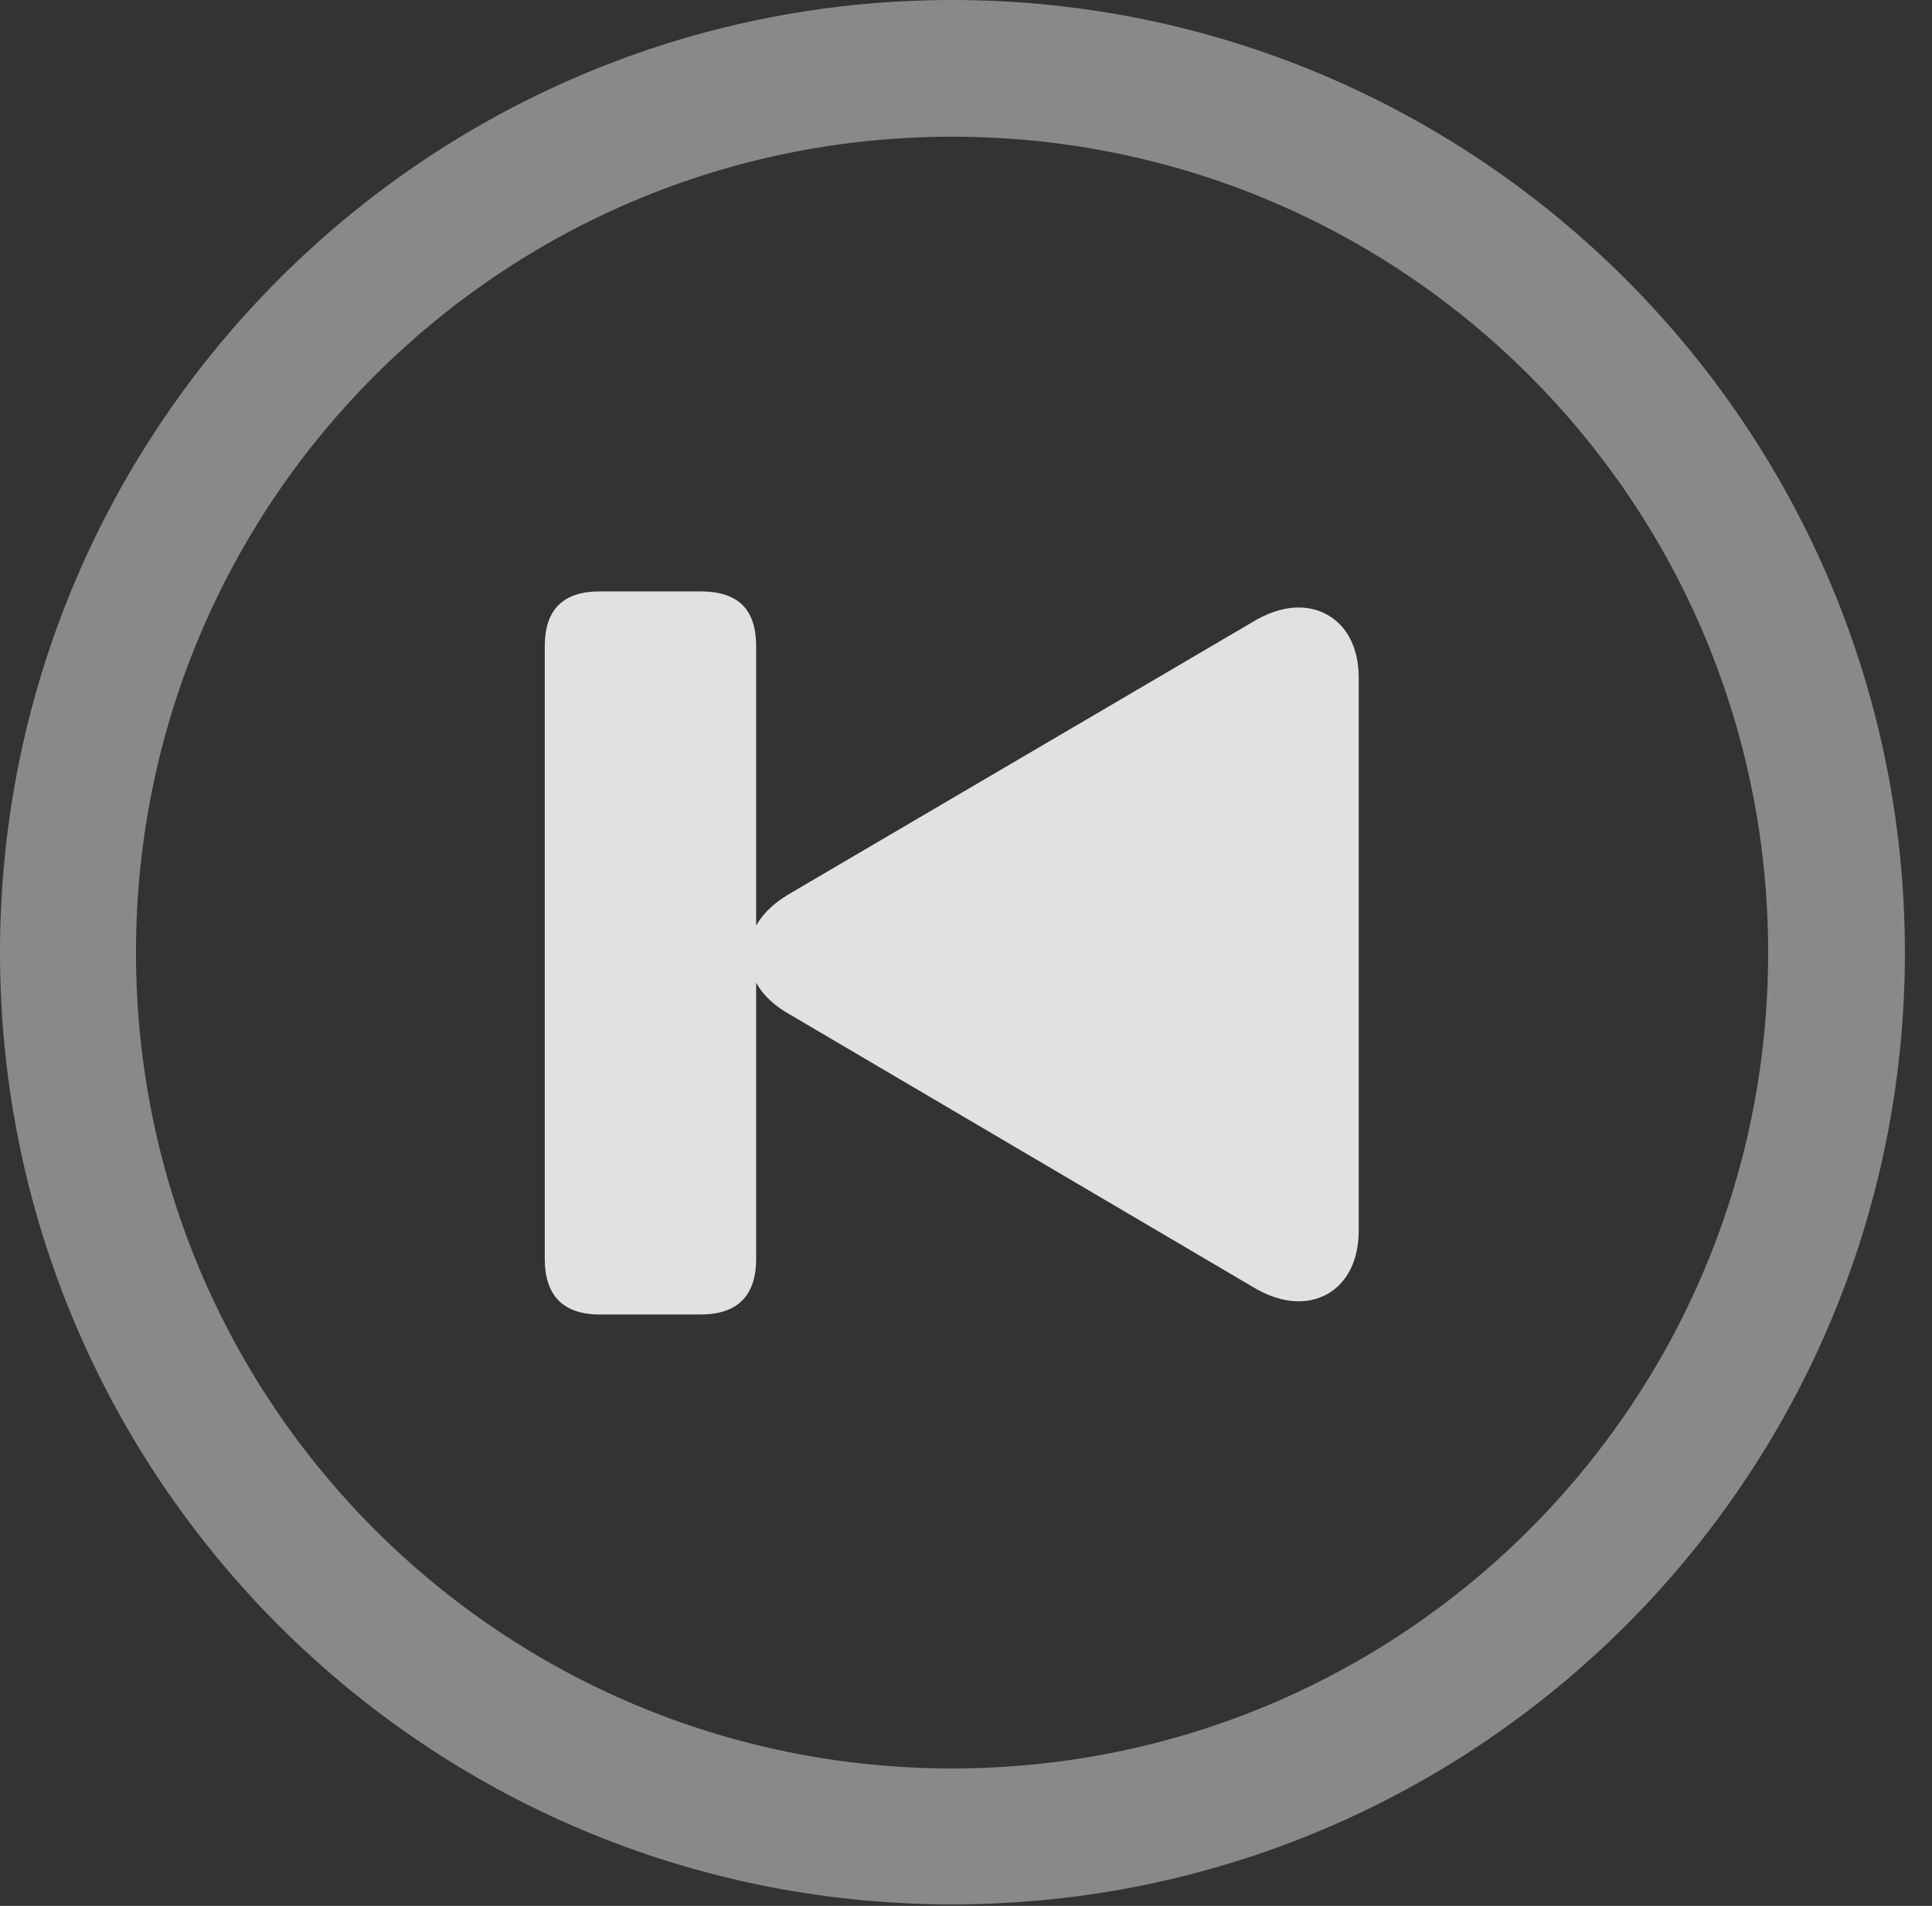 <?xml version="1.0" encoding="UTF-8"?>
<!--Generator: Apple Native CoreSVG 341-->
<!DOCTYPE svg
PUBLIC "-//W3C//DTD SVG 1.1//EN"
       "http://www.w3.org/Graphics/SVG/1.1/DTD/svg11.dtd">
<svg version="1.1" xmlns="http://www.w3.org/2000/svg" xmlns:xlink="http://www.w3.org/1999/xlink" viewBox="0 0 25.801 25.459">
 <rect x="0" y="0" width="25.801" height="25.459" fill="#333333" stroke="none"/>
 <g>
  <rect height="25.459" opacity="0" width="25.801" x="0" y="0"/>
  <path d="M12.715 25.439C19.736 25.439 25.439 19.746 25.439 12.725C25.439 5.703 19.736 0 12.715 0C5.693 0 0 5.703 0 12.725C0 19.746 5.693 25.439 12.715 25.439ZM12.715 23.623C6.689 23.623 1.816 18.75 1.816 12.725C1.816 6.699 6.689 1.826 12.715 1.826C18.74 1.826 23.613 6.699 23.613 12.725C23.613 18.75 18.74 23.623 12.715 23.623Z" fill="white" fill-opacity="0.425"/>
  <path d="M17.344 17.383C17.773 17.383 18.145 17.061 18.145 16.436L18.145 9.053C18.145 8.438 17.773 8.115 17.344 8.115C17.129 8.115 16.914 8.193 16.709 8.32L10.537 11.943C10.176 12.158 10 12.432 10 12.744C10 13.057 10.176 13.34 10.537 13.545L16.709 17.178C16.914 17.305 17.129 17.383 17.344 17.383ZM8.008 17.559L9.355 17.559C9.844 17.559 10.098 17.314 10.098 16.816L10.098 8.633C10.098 8.125 9.844 7.9 9.355 7.9L8.008 7.9C7.529 7.9 7.275 8.135 7.275 8.633L7.275 16.816C7.275 17.314 7.529 17.559 8.008 17.559Z" fill="white" fill-opacity="0.85"/>
 </g>
</svg>
